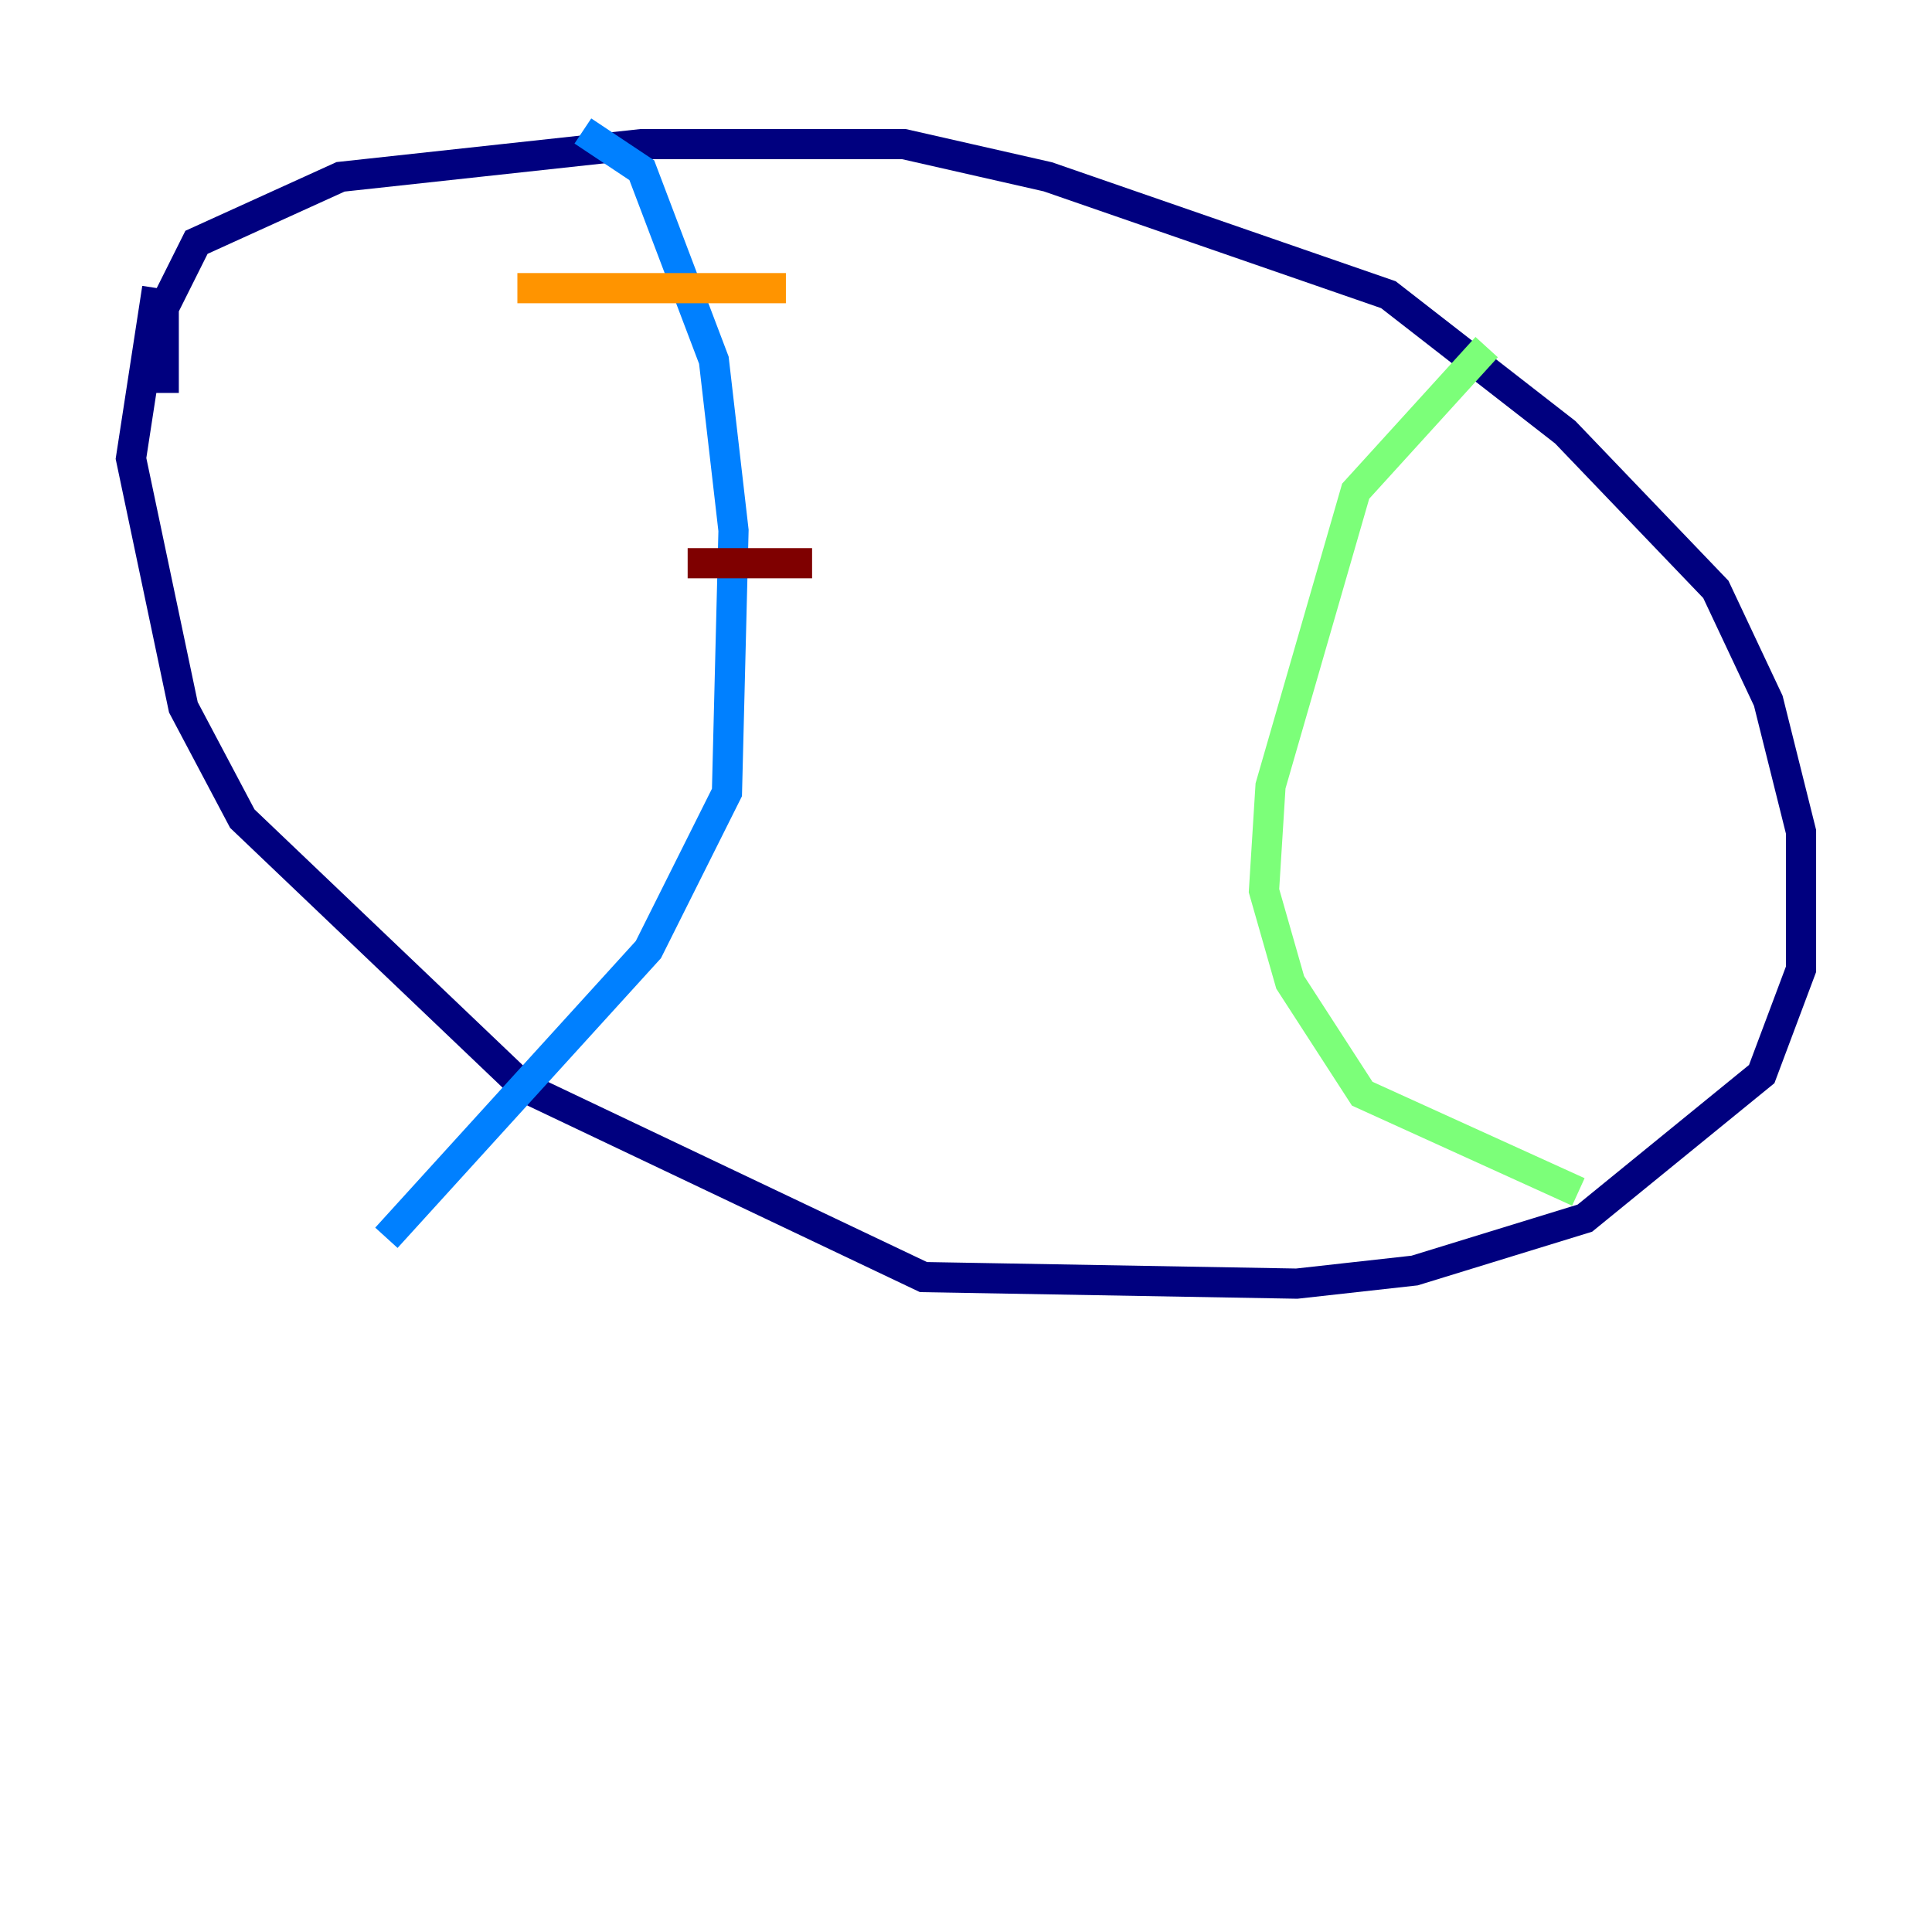 <?xml version="1.0" encoding="utf-8" ?>
<svg baseProfile="tiny" height="128" version="1.2" viewBox="0,0,128,128" width="128" xmlns="http://www.w3.org/2000/svg" xmlns:ev="http://www.w3.org/2001/xml-events" xmlns:xlink="http://www.w3.org/1999/xlink"><defs /><polyline fill="none" points="10.848,26.034 10.848,20.393 13.017,16.054 22.563,11.715 42.522,9.546 59.878,9.546 69.424,11.715 91.986,19.525 103.702,28.637 113.681,39.051 117.153,46.427 119.322,55.105 119.322,64.217 116.719,71.159 105.003,80.705 93.722,84.176 85.912,85.044 61.18,84.61 34.712,72.027 16.054,54.237 12.149,46.861 8.678,30.373 10.414,19.091" stroke="#00007f" stroke-width="2" /><polyline fill="none" points="38.617,8.678 42.522,11.281 47.295,23.864 48.597,35.146 48.163,52.502 42.956,62.915 25.6,82.007" stroke="#0080ff" stroke-width="2" /><polyline fill="none" points="98.495,22.997 89.817,32.542 84.176,52.068 83.742,59.01 85.478,65.085 90.251,72.461 104.57,78.969" stroke="#7cff79" stroke-width="2" /><polyline fill="none" points="34.278,19.091 52.068,19.091" stroke="#ff9400" stroke-width="2" /><polyline fill="none" points="45.559,37.315 53.803,37.315" stroke="#7f0000" stroke-width="2" /></svg>